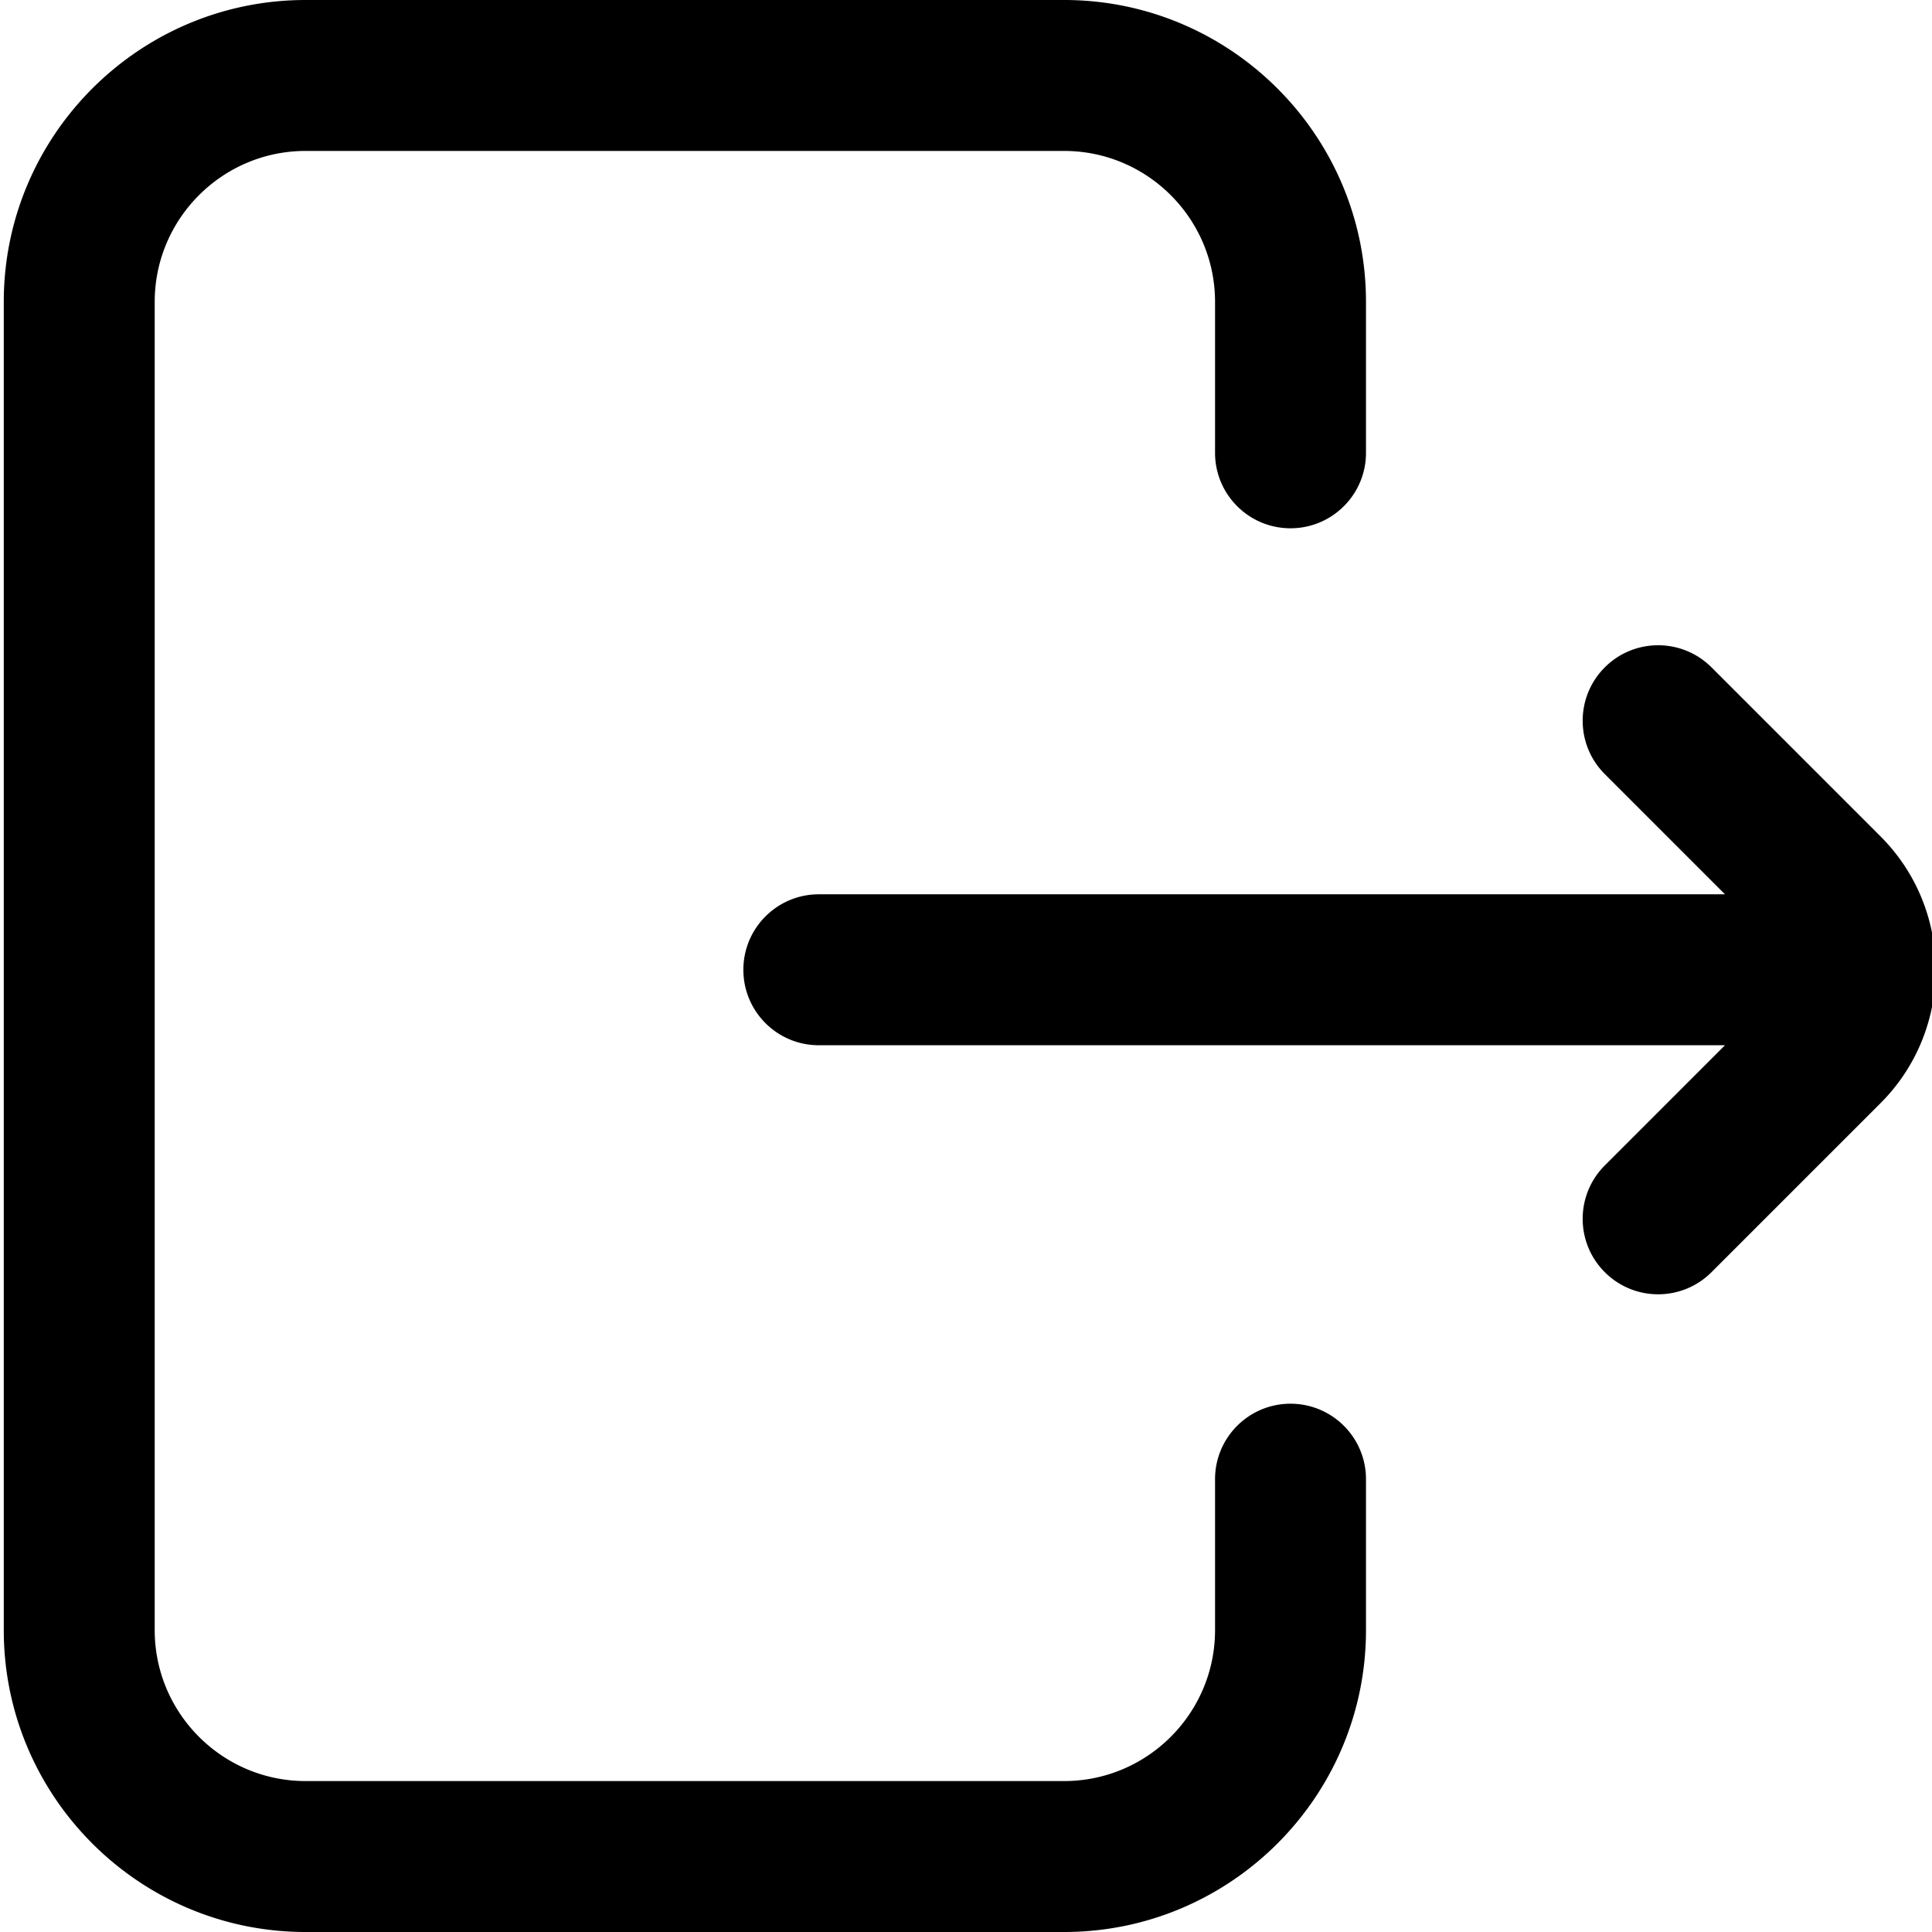 <svg height="512pt" viewBox="0 0 511 512" width="512pt" xmlns="http://www.w3.org/2000/svg"><path d="M361.5 392v40c0 44.113-35.887 80-80 80h-201c-44.113 0-80-35.887-80-80V80c0-44.113 35.887-80 80-80h201c44.113 0 80 35.887 80 80v40c0 11.047-8.953 20-20 20s-20-8.953-20-20V80c0-22.055-17.945-40-40-40h-201c-22.055 0-40 17.945-40 40v352c0 22.055 17.945 40 40 40h201c22.055 0 40-17.945 40-40v-40c0-11.047 8.953-20 20-20s20 8.953 20 20zm136.355-170.355l-44.785-44.786c-7.812-7.812-20.476-7.812-28.285 0-7.812 7.809-7.812 20.473 0 28.282L456.641 237H216.5c-11.047 0-20 8.953-20 20s8.953 20 20 20h240.14l-31.855 31.86c-7.812 7.808-7.812 20.472 0 28.28a19.935 19.935 0 0 0 14.14 5.86 19.937 19.937 0 0 0 14.145-5.86l44.785-44.785c19.497-19.496 19.497-51.214 0-70.71zm0 0"/></svg>